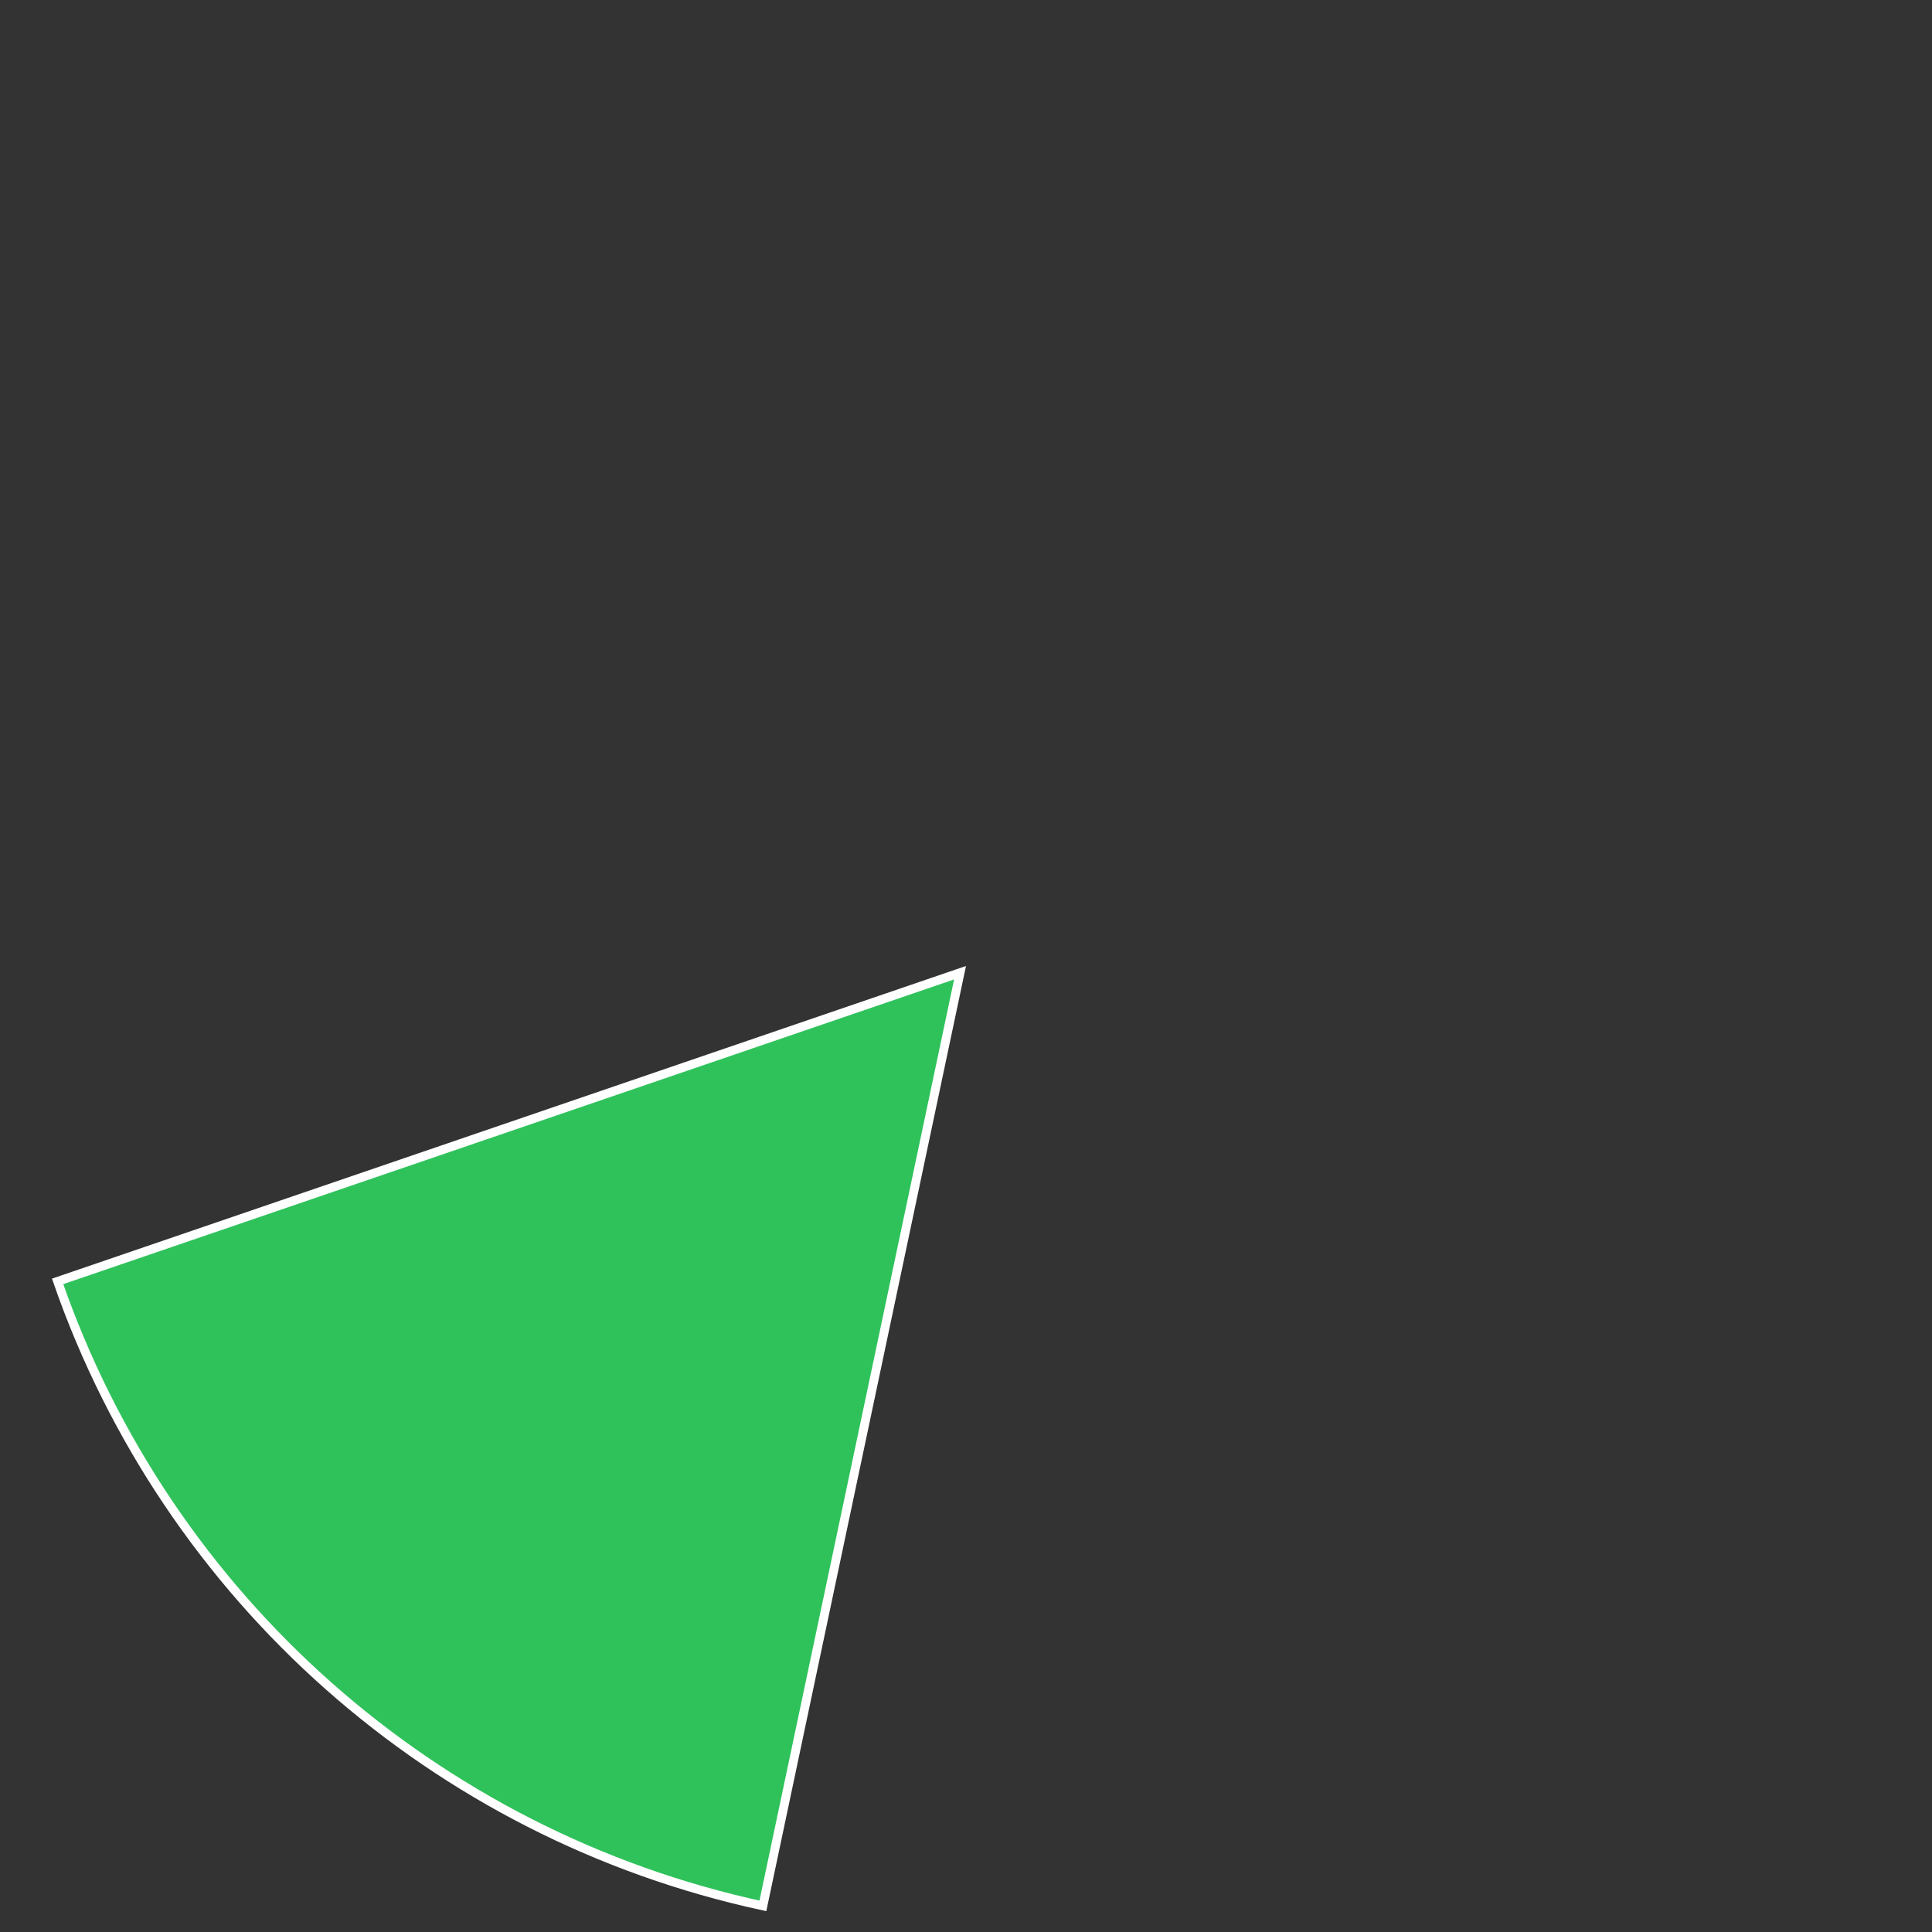 ﻿<?xml version="1.0" encoding="utf-8"?>
<svg version="1.1" xmlns:xlink="http://www.w3.org/1999/xlink" width="218px" height="218px" xmlns="http://www.w3.org/2000/svg">
  <rect width="100%" height="100%" fill="#333333" stroke="none"/>
  <g transform="matrix(1 0 0 1 -207 -233 )">
    <path d="M 293.082 448.052  C 256.08 440.056  225.918 413.349  213.502 377.587  L 315.329 342.758  L 293.082 448.052  Z " fill-rule="nonzero" fill="#2fc25b" stroke="none" />
    <path d="M 293.082 448.052  C 256.08 440.056  225.918 413.349  213.502 377.587  L 315.329 342.758  L 293.082 448.052  Z " stroke-width="1" stroke="#ffffff" fill="none" />
  </g>
</svg>